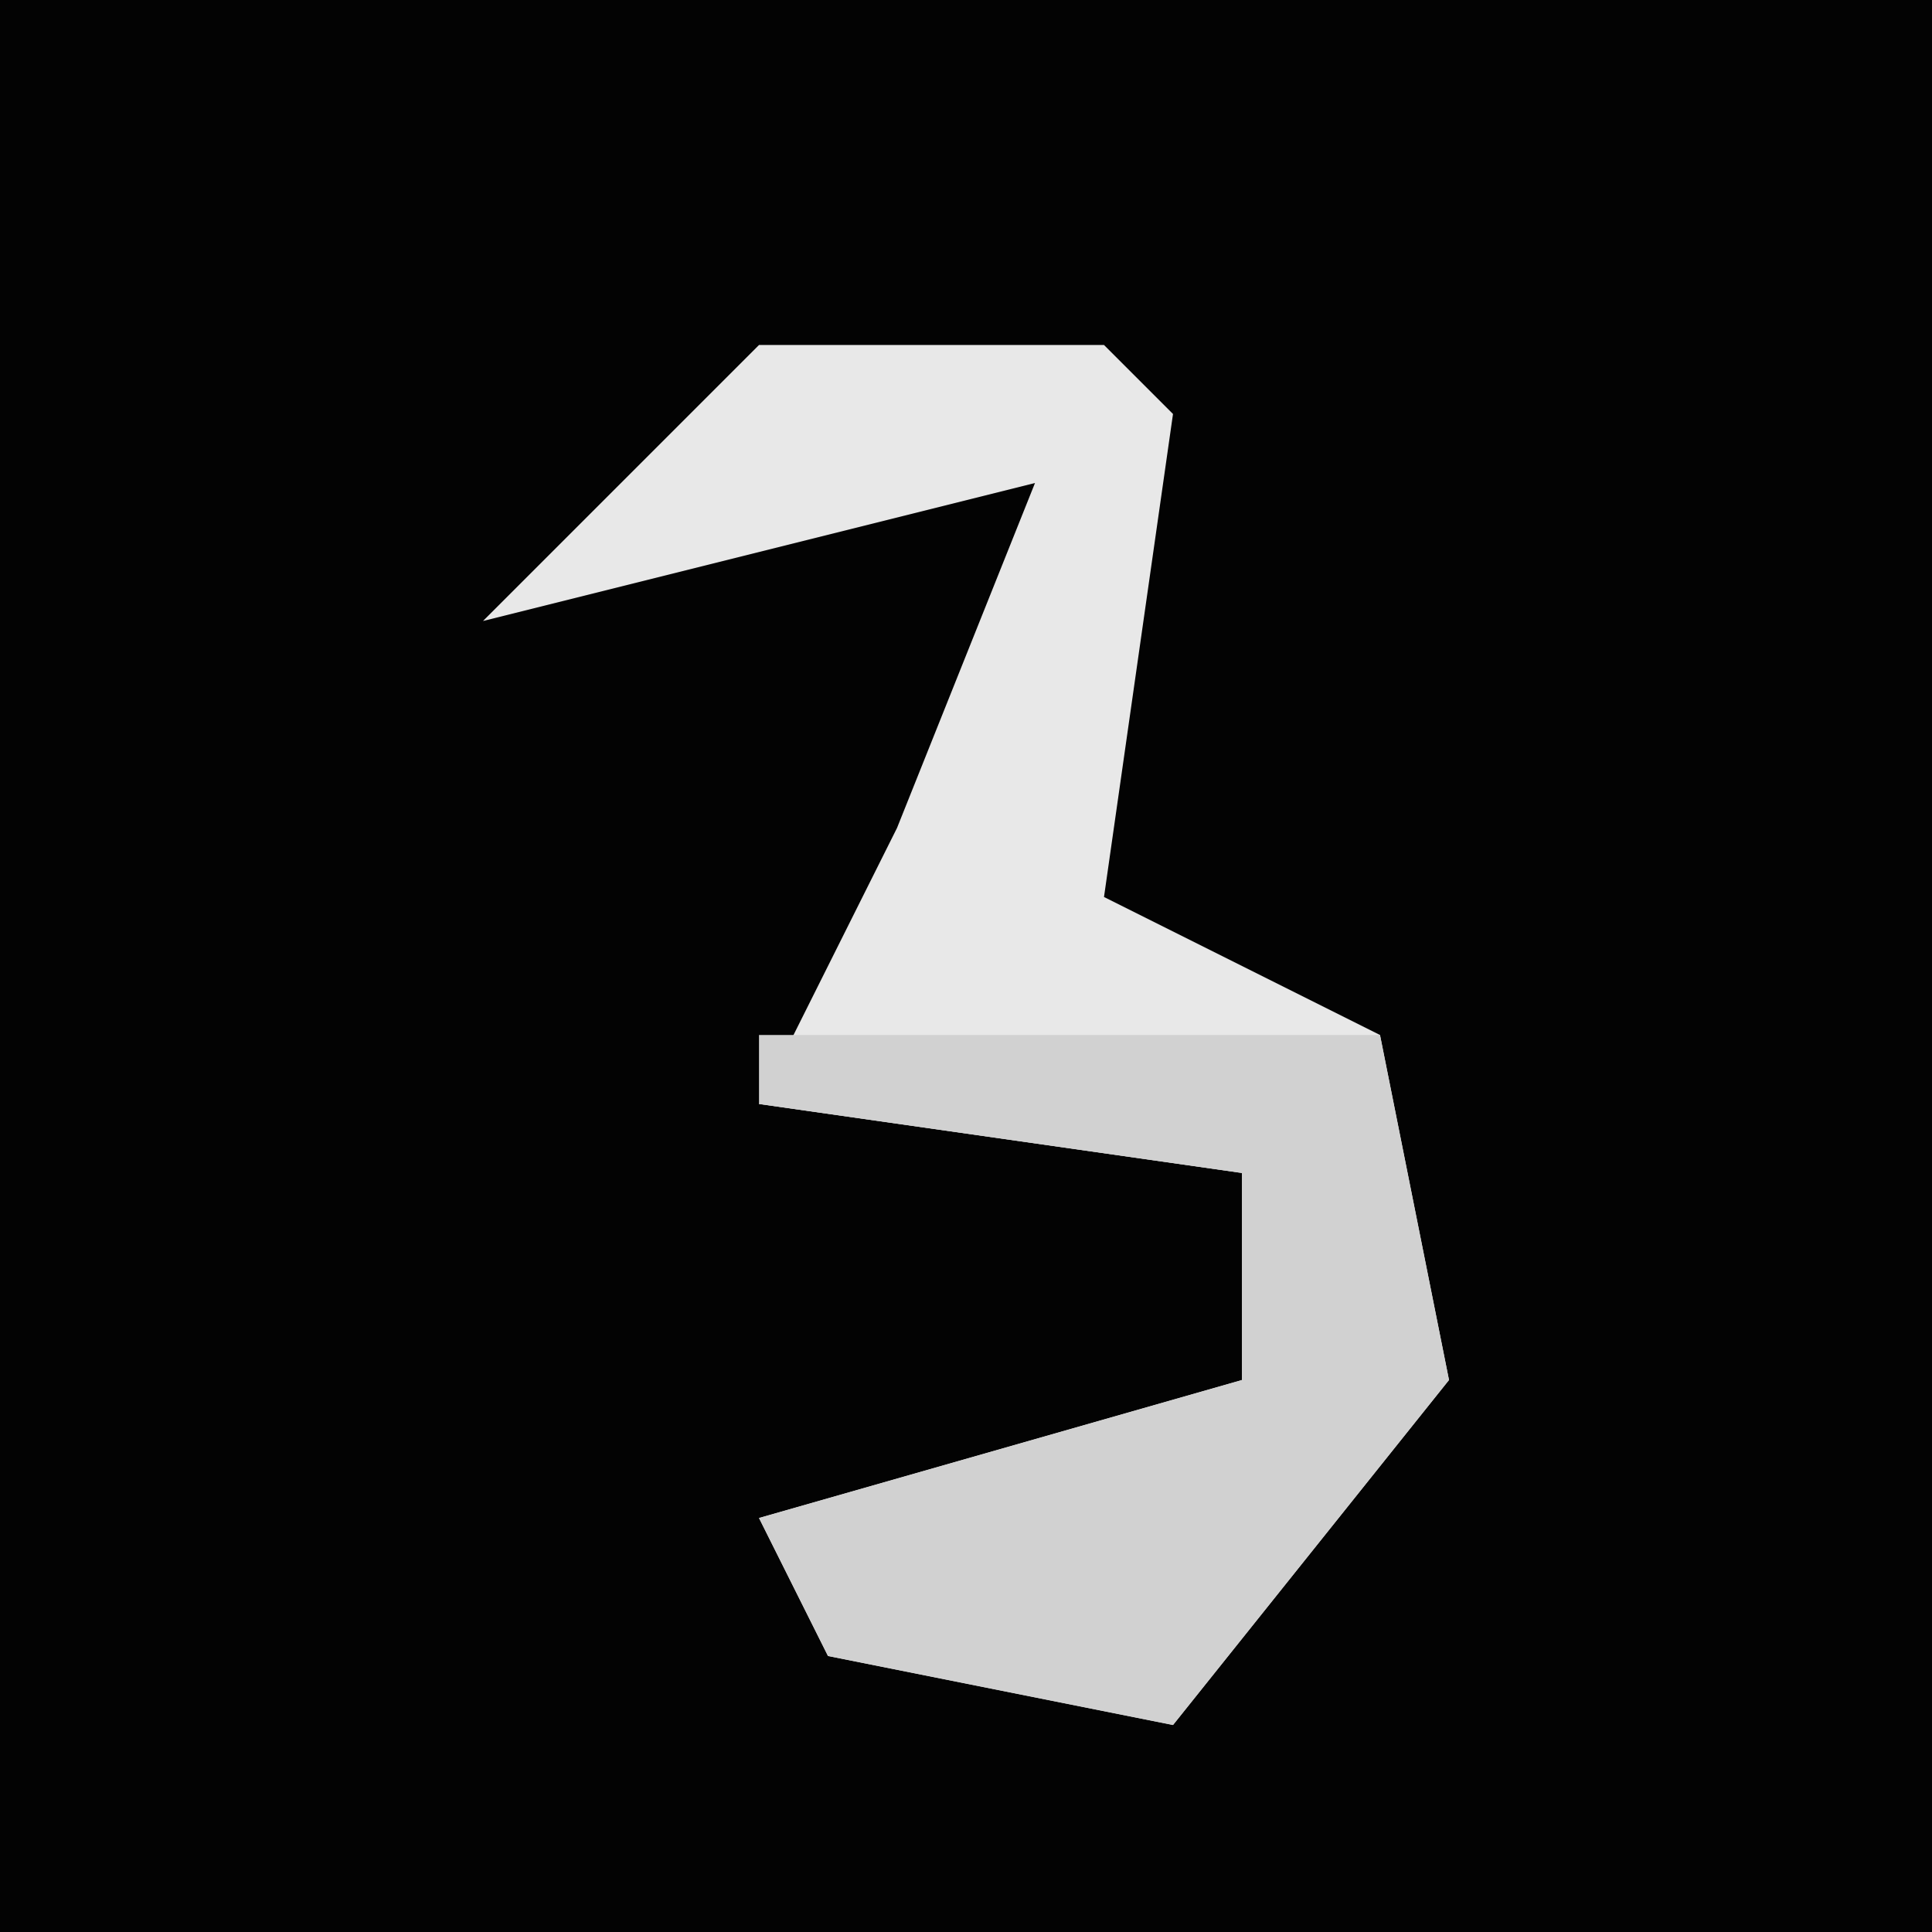 <?xml version="1.0" encoding="UTF-8"?>
<svg version="1.1" xmlns="http://www.w3.org/2000/svg" width="28" height="28">
<path d="M0,0 L28,0 L28,28 L0,28 Z " fill="#030303" transform="translate(0,0)"/>
<path d="M0,0 L5,0 L6,1 L5,8 L9,10 L10,15 L6,20 L1,19 L0,17 L7,15 L7,12 L0,11 L2,7 L4,2 L-4,4 Z " fill="#E8E8E8" transform="translate(11,5)"/>
<path d="M0,0 L9,0 L10,5 L6,10 L1,9 L0,7 L7,5 L7,2 L0,1 Z " fill="#D1D1D1" transform="translate(11,15)"/>
</svg>
